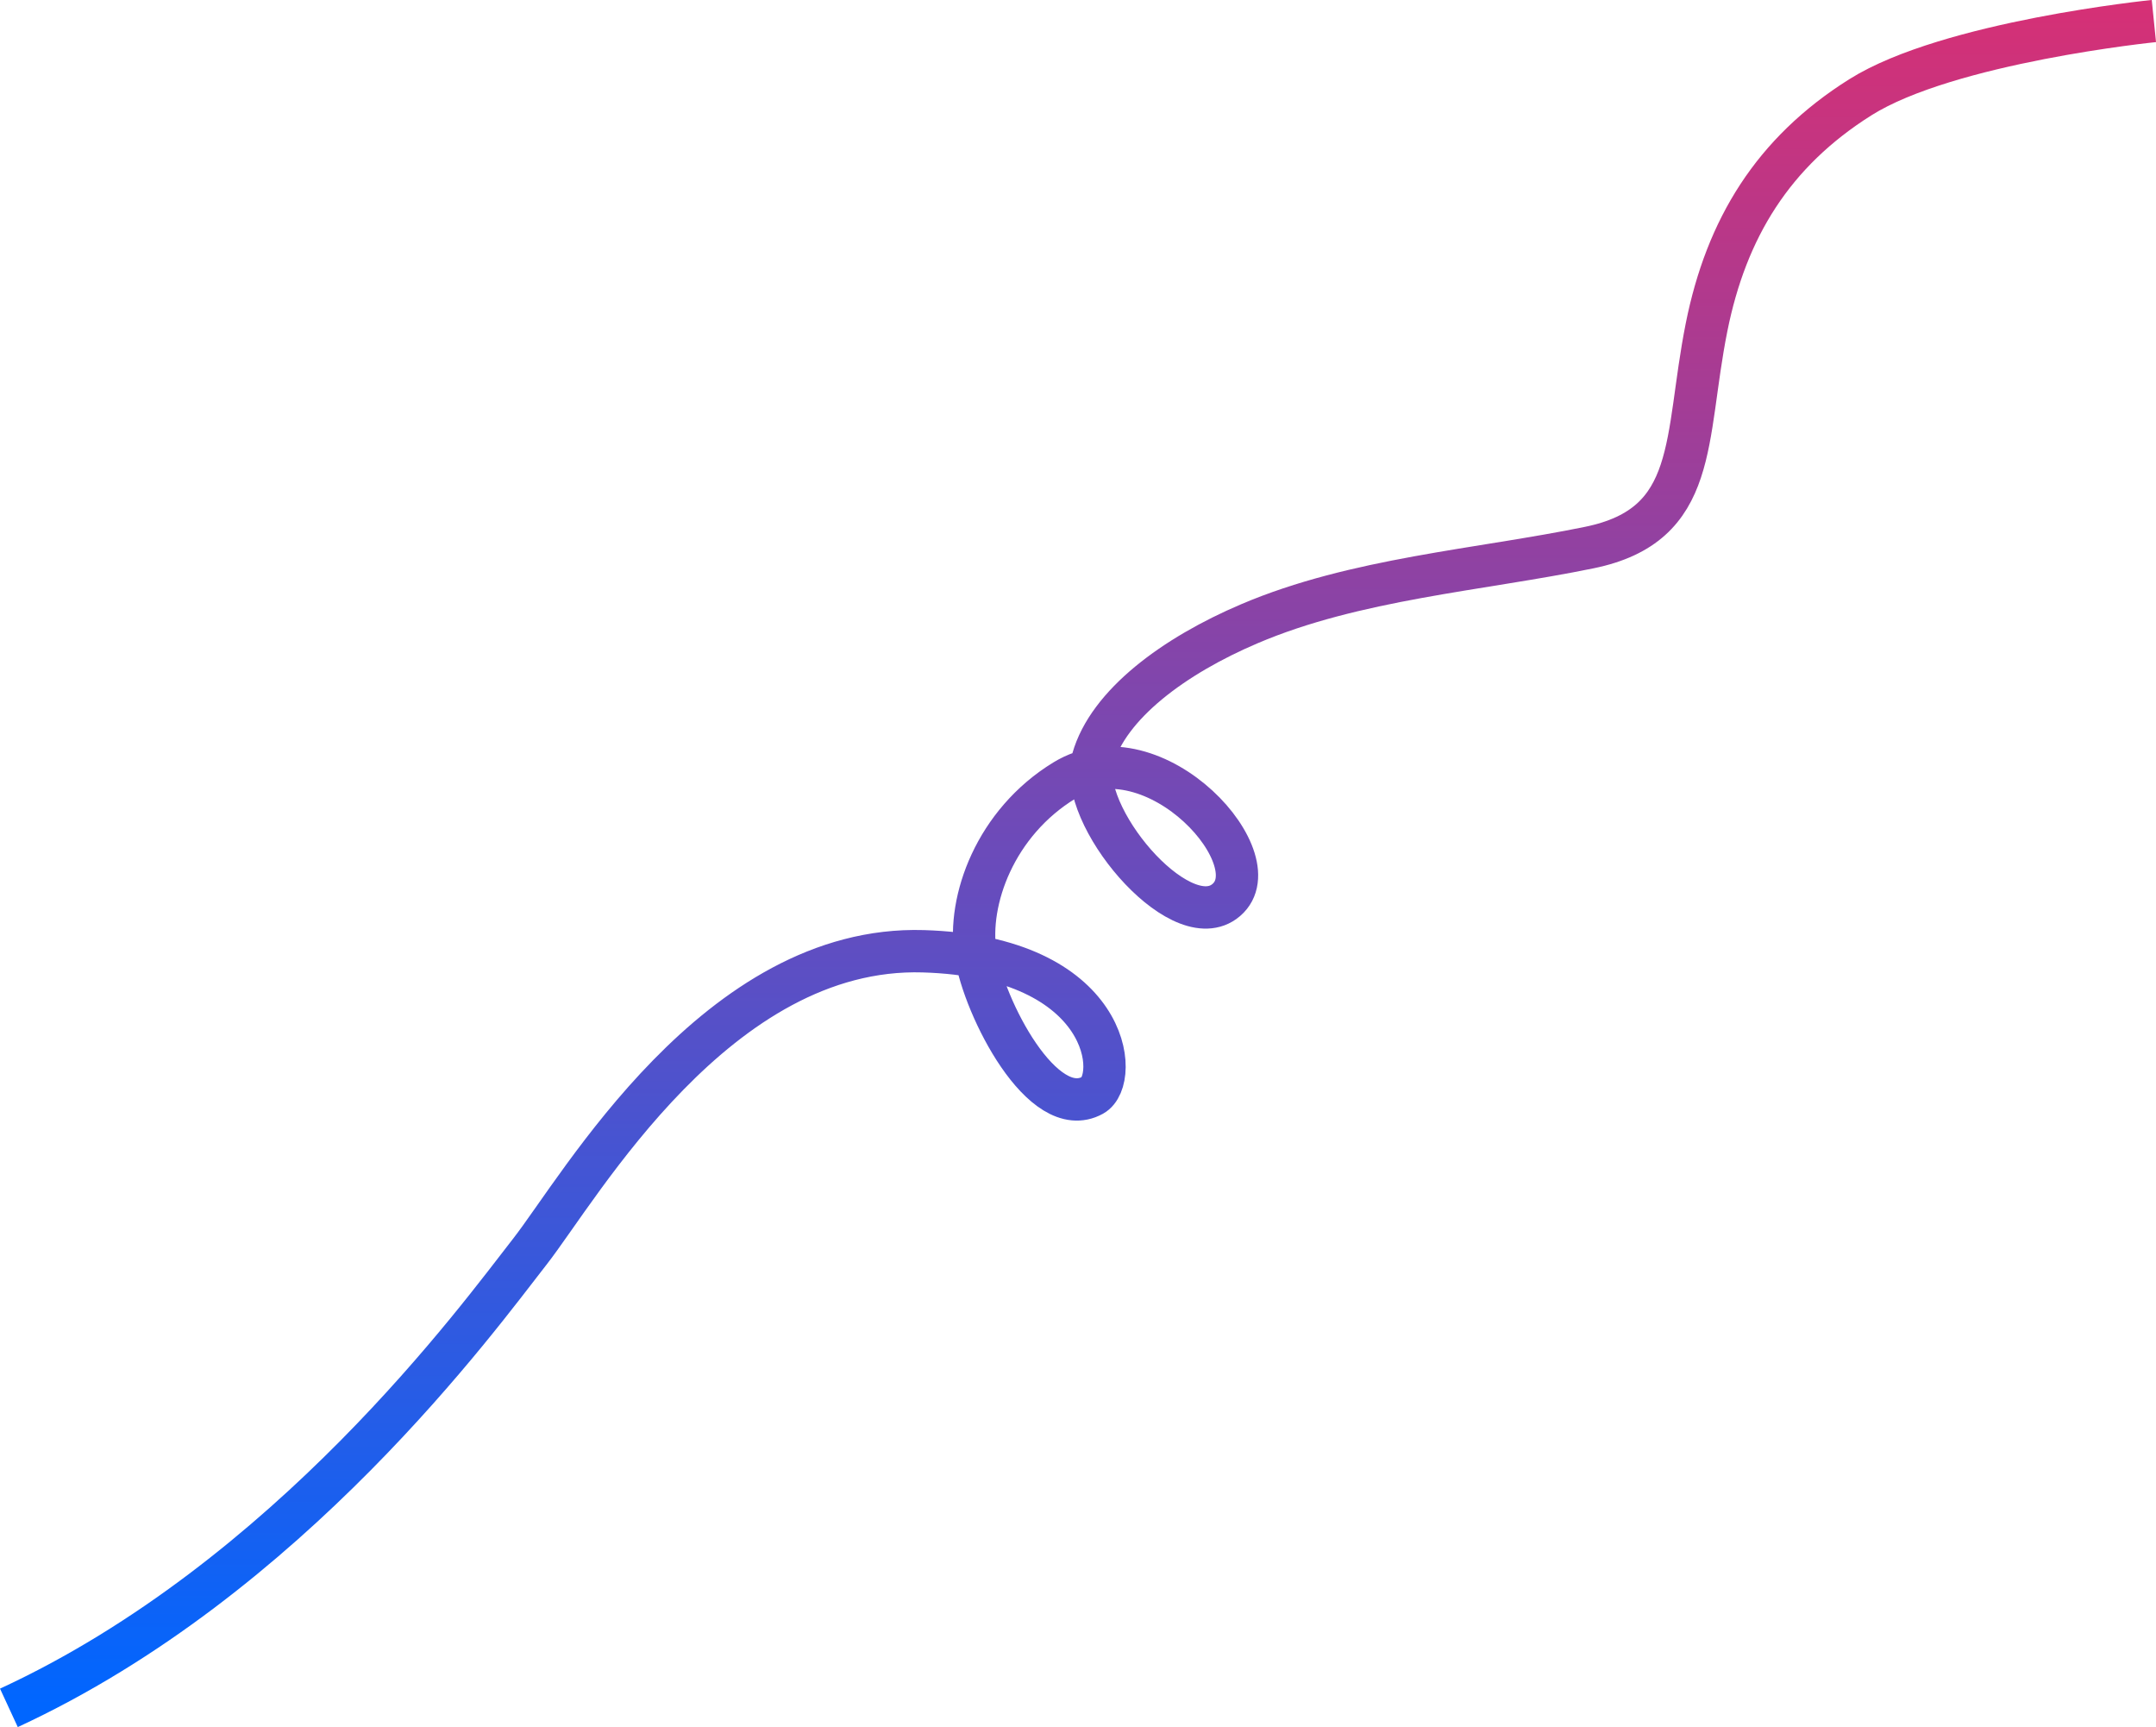 <!-- Generator: Adobe Illustrator 24.0.1, SVG Export Plug-In  -->
<svg version="1.1" xmlns="http://www.w3.org/2000/svg" xmlns:xlink="http://www.w3.org/1999/xlink" x="0px" y="0px"
	 width="1527.8px" height="1223.5px" viewBox="0 0 1527.8 1223.5" style="enable-background:new 0 0 1527.8 1223.5;"
	 xml:space="preserve">
<style type="text/css">
	.st0{fill:none;stroke:url(#SVGID_1_);stroke-width:30;}
	.st1{fill:none;stroke:url(#SVGID_2_);stroke-width:30;}
</style>
<defs>
</defs>
<linearGradient id="SVGID_1_" gradientUnits="userSpaceOnUse" x1="763.899" y1="1208.58" x2="763.899" y2="-61.592">
	<stop  offset="0" style="stop-color:#0066FF"/>
	<stop  offset="1" style="stop-color:#E12D6E"/>
</linearGradient>
<path class="st0" d="M1526.3,14.9c0,0-145.5,14.7-208,54c-62,39-95,93-109,163c-15.9,79.5-5,140-83,156s-166,22-241,54
	c-53.1,22.6-100,57-111,96s60.1,124.3,93,101c38-27-49-125-113-86c-49,29.9-69,85-63,123s47.6,119.5,83,100c20-11,13-98-120-102
	c-145.9-4.4-243,167-279,213s-170,231-369,323"/>
</svg>